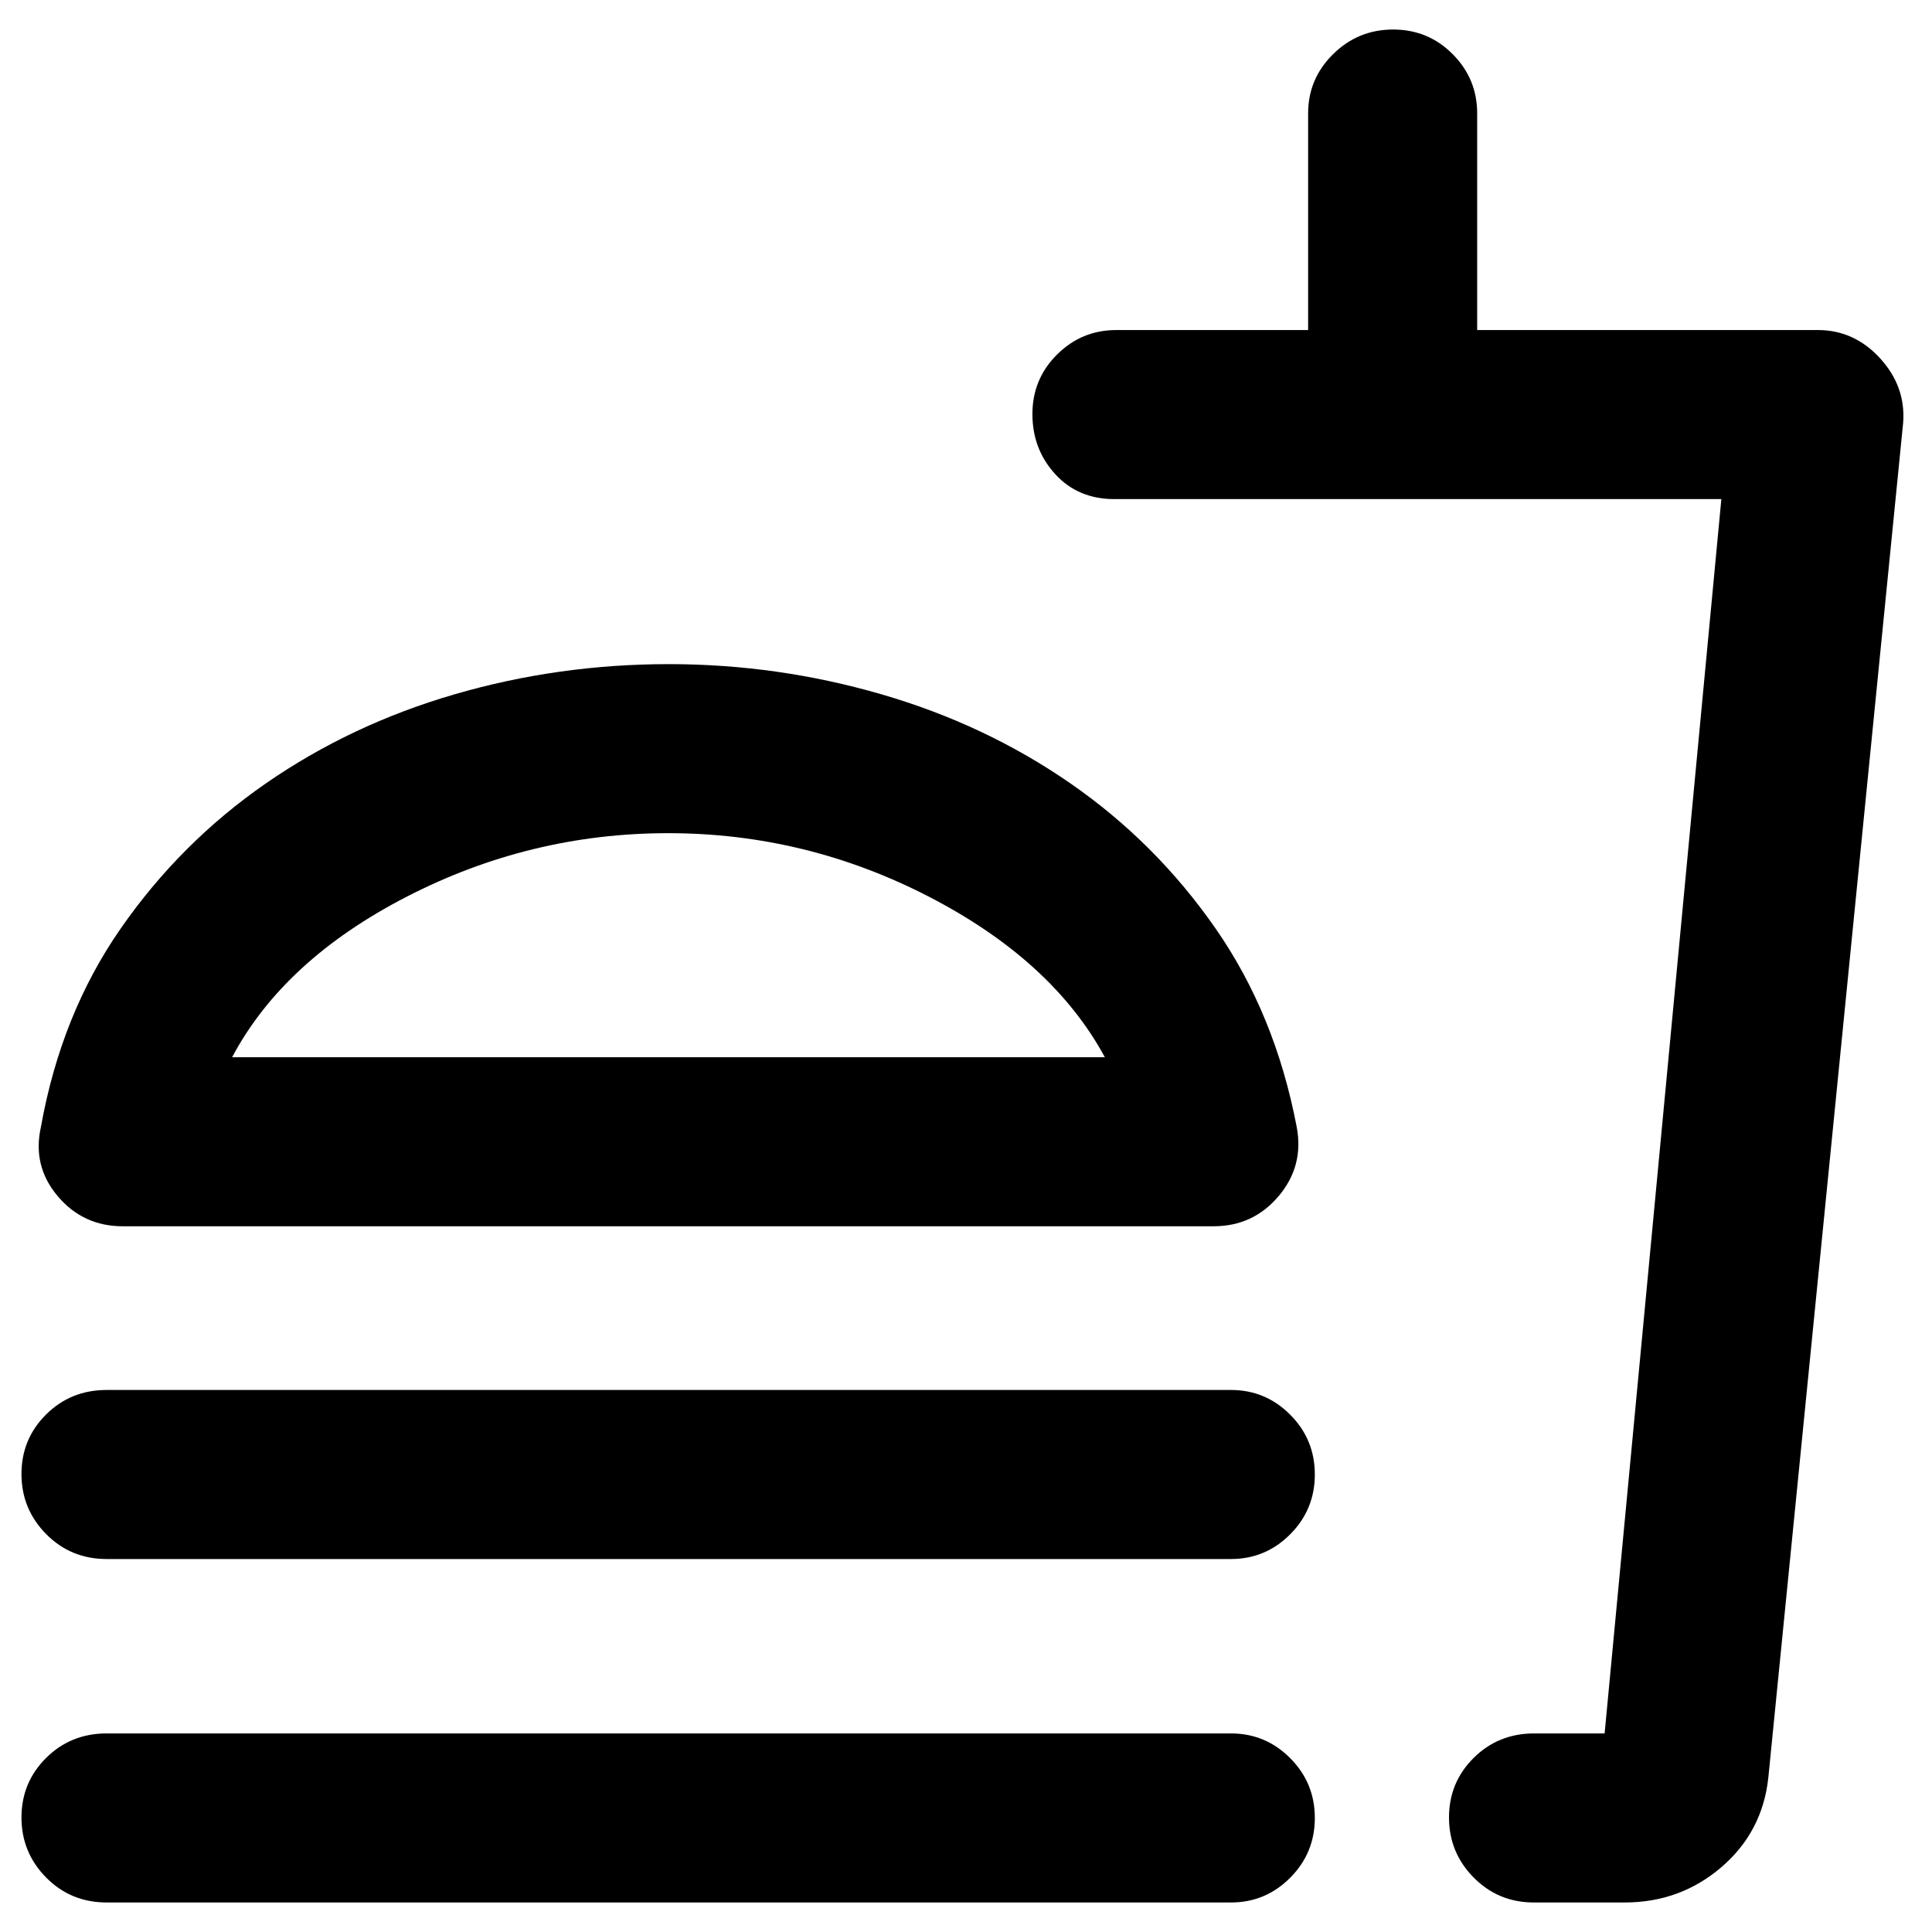 <svg xmlns="http://www.w3.org/2000/svg" height="40" viewBox="0 -960 960 960" width="40"><path d="M549-434.66q-26-48-87.22-79.67Q400.57-546 332-546t-129.78 31.5Q141-483 115.33-434.66H549ZM332.33-630q54 0 105.67 15t94 44.34q42.33 29.33 72 72Q633.67-456 644.33-400q3.67 19.34-8.98 34.34-12.65 14.99-32.35 14.99H61q-19.7 0-32.35-14.99-12.65-15-8.32-34.34 10-56 39.67-98.66 29.67-42.67 72-72Q174.33-600 225.87-615q51.54-15 106.46-15ZM53-185.33q-17.83 0-30.08-12.41t-12.25-29.83q0-17.43 12.25-29.6Q35.17-269.33 53-269.33h558.67q17.18 0 29.42 12.28 12.24 12.28 12.24 29.71t-12.24 29.72q-12.24 12.29-29.42 12.29H53ZM807.33-14.67h-45.18q-17.65 0-29.9-12.4Q720-39.48 720-56.91q0-17.42 12.25-29.59 12.25-12.17 30.08-12.17h35l58-613.33H553.67q-18 0-29.34-12.41Q513-736.81 513-754.24t12.24-29.59Q537.48-796 554.67-796H650v-107.67q0-17.18 12.41-29.42 12.4-12.24 29.83-12.24t29.59 12.24Q734-920.85 734-903.67V-796h169.33q18 0 30.84 14 12.83 14 11.5 32l-67 673.33q-2.92 27-23.37 44.5-20.46 17.5-47.97 17.5Zm-87.33-84h77.33H720Zm-667 84q-17.83 0-30.08-12.4-12.25-12.41-12.25-29.84 0-17.42 12.25-29.59Q35.17-98.67 53-98.67h558.67q17.18 0 29.42 12.29 12.24 12.28 12.24 29.71 0 17.42-12.24 29.71t-29.42 12.29H53Zm280-419.99Z"/></svg>